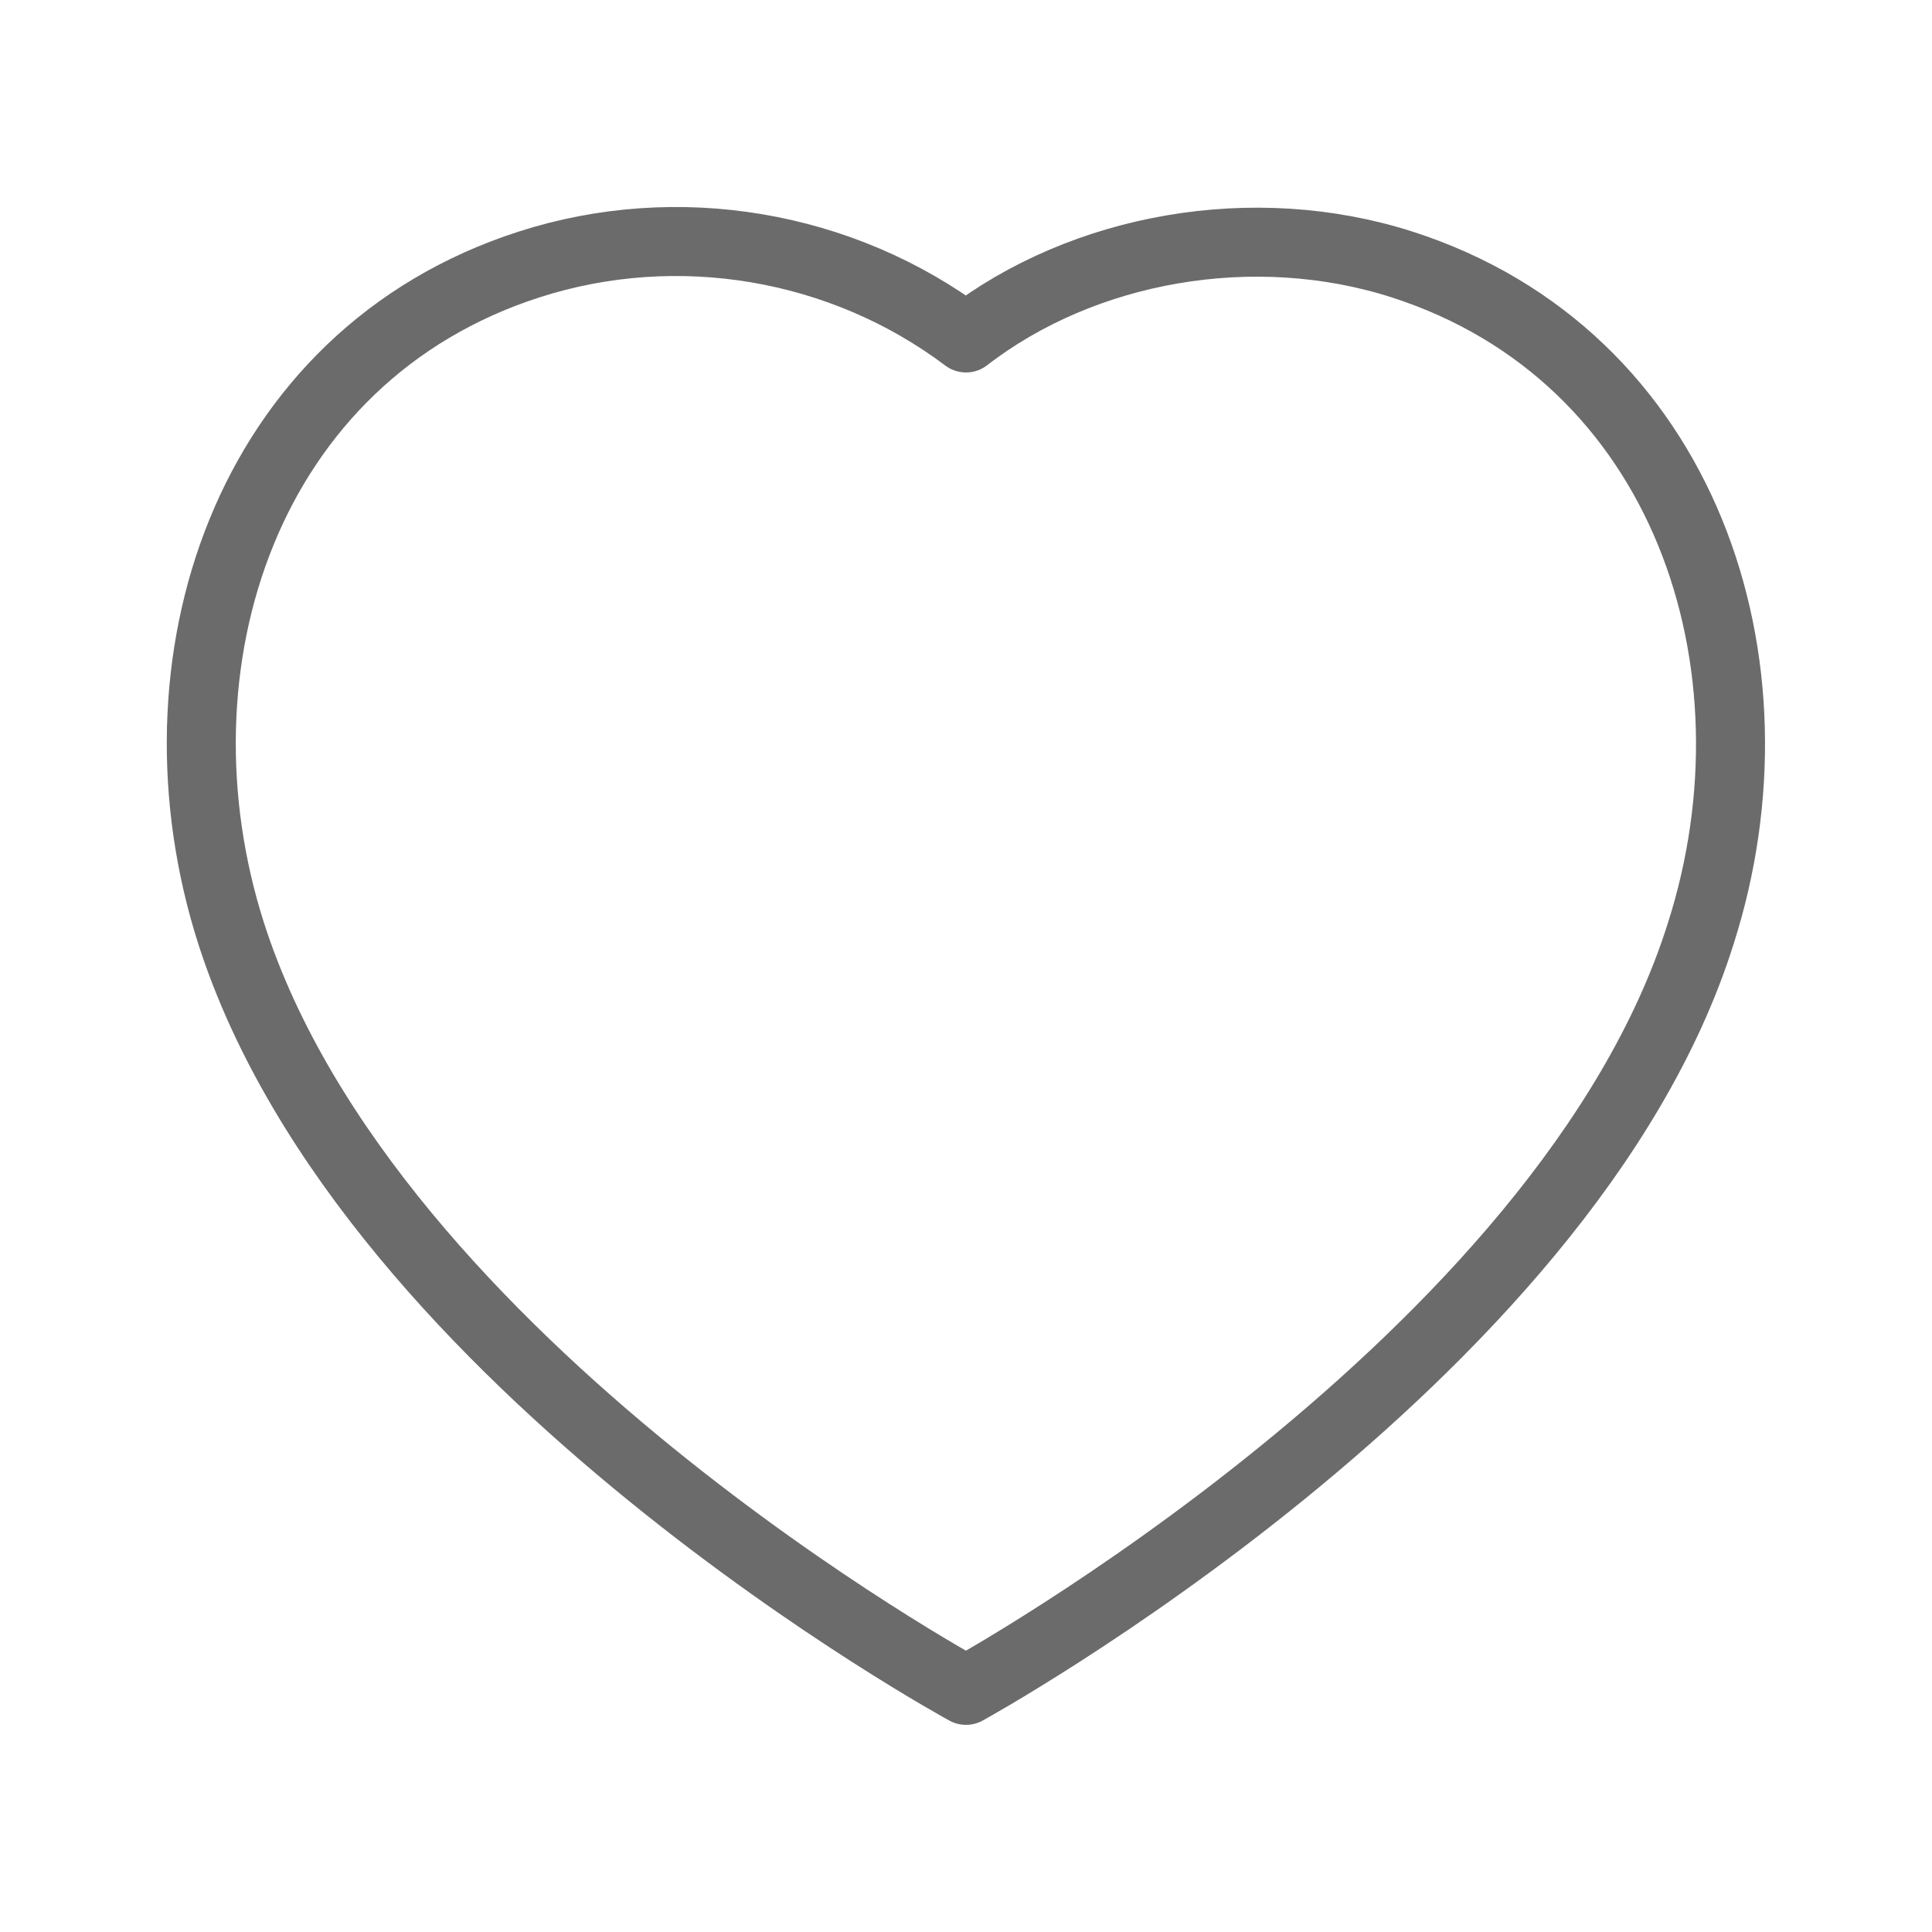 <svg width="28" height="28" viewBox="0 0 28 28" fill="none" xmlns="http://www.w3.org/2000/svg">
<path fill-rule="evenodd" clip-rule="evenodd" d="M3.351 13.531C2.099 9.623 3.562 5.156 7.665 3.834C9.823 3.138 12.206 3.548 14 4.898C15.697 3.586 18.167 3.142 20.323 3.834C24.426 5.156 25.899 9.623 24.648 13.531C22.7 19.726 14 24.498 14 24.498C14 24.498 5.364 19.799 3.351 13.531Z" stroke="#6B6B6B" stroke-linecap="round" stroke-linejoin="round"/>
</svg>
